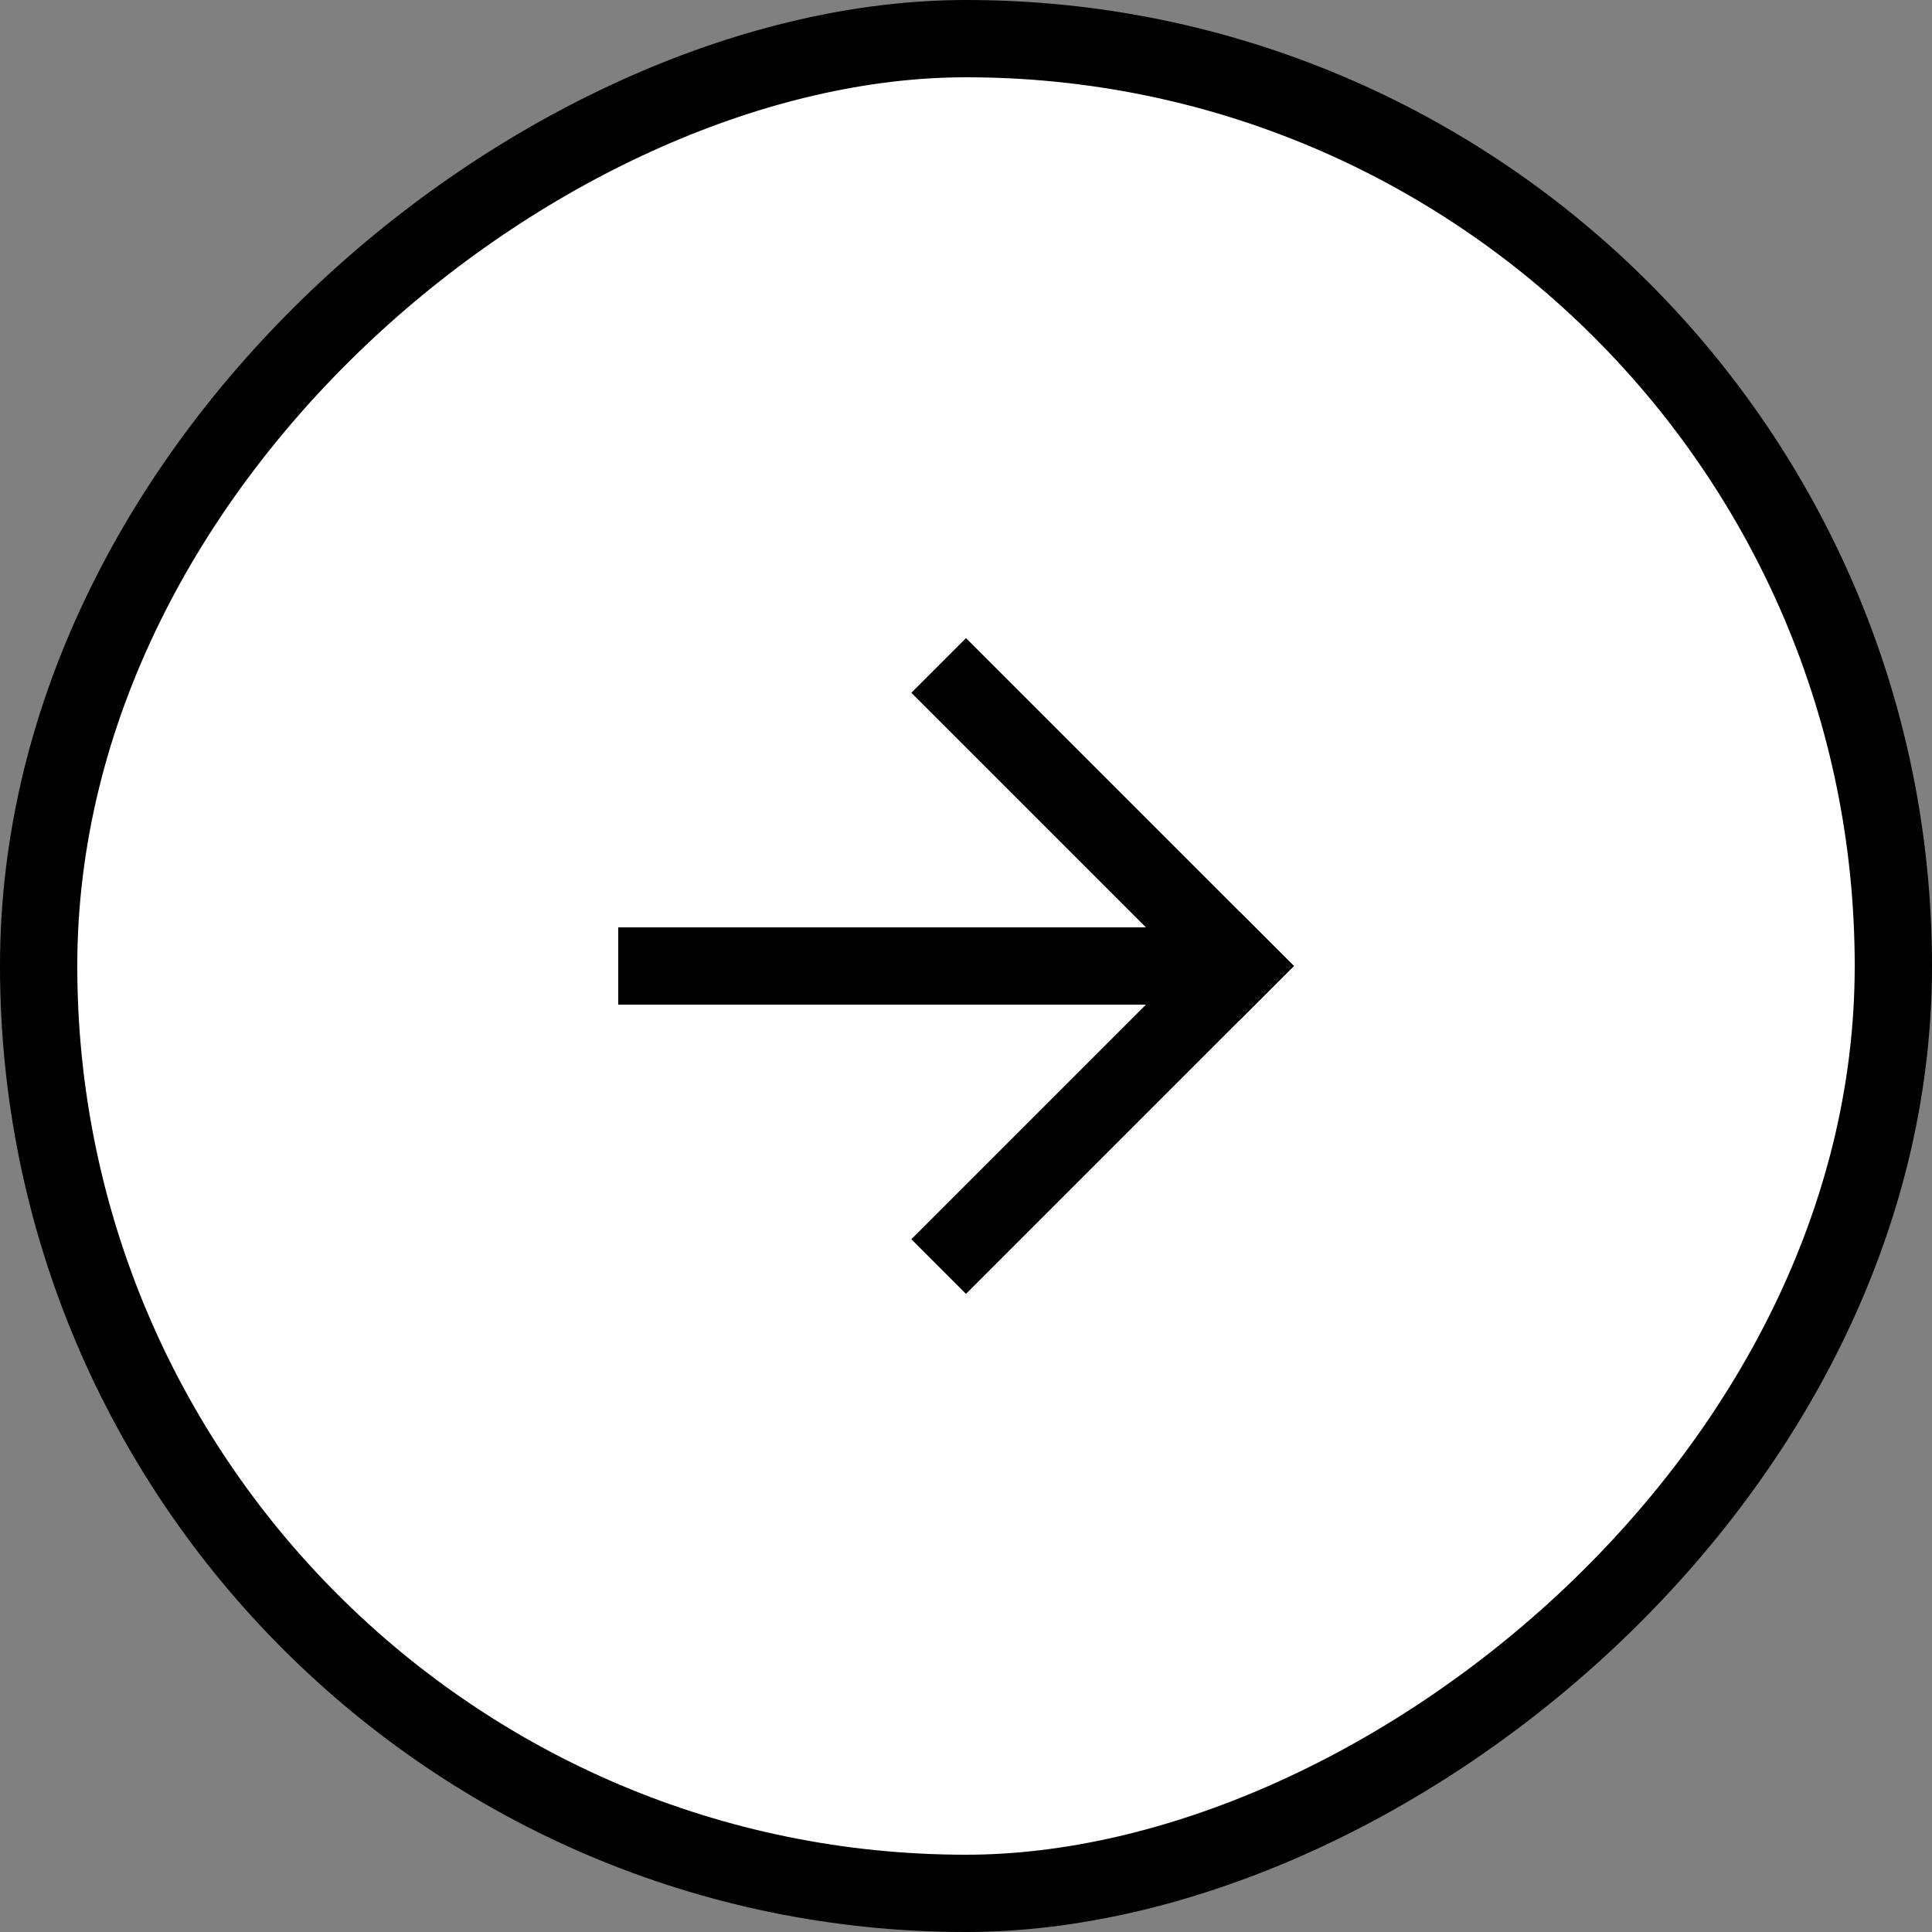 <?xml version="1.0" encoding="UTF-8"?>
<svg width="50px" height="50px" viewBox="0 0 50 50" version="1.1" xmlns="http://www.w3.org/2000/svg" xmlns:xlink="http://www.w3.org/1999/xlink">
    <rect x="0" y="0" width="50" height="50" fill="#808080" stroke="none"/>
    <title>CircularButton Copy 6</title>
    <g id="Design" stroke="none" stroke-width="1" fill="none" fill-rule="evenodd">
        <g id="Desktop-HD_wireframes" transform="translate(-1122, -3450)">
            <g id="Group" transform="translate(1122, 3450)">
                <g id="CircularButton" transform="translate(25, 25) rotate(-90) translate(-25, -25) ">
                    <rect id="Mask" stroke="#000000" stroke-width="2" fill="#FFFFFF" x="1" y="1" width="48" height="48" rx="24"></rect>
                    <g id="Group" transform="translate(13, 13)" fill="#000000">
                        <g id="Arrow" transform="translate(12, 12) rotate(90) translate(-12, -12) ">
                            <g id="Group" transform="translate(12, 12) rotate(-45) translate(-12, -12) translate(6, 6)">
                                <rect id="Rectangle" x="0" y="10" width="12" height="2"></rect>
                                <rect id="Rectangle-Copy" x="10" y="0" width="2" height="12"></rect>
                            </g>
                            <rect id="Rectangle-Copy" x="3" y="11" width="15" height="2"></rect>
                        </g>
                    </g>
                </g>
            </g>
        </g>
    </g>
</svg>